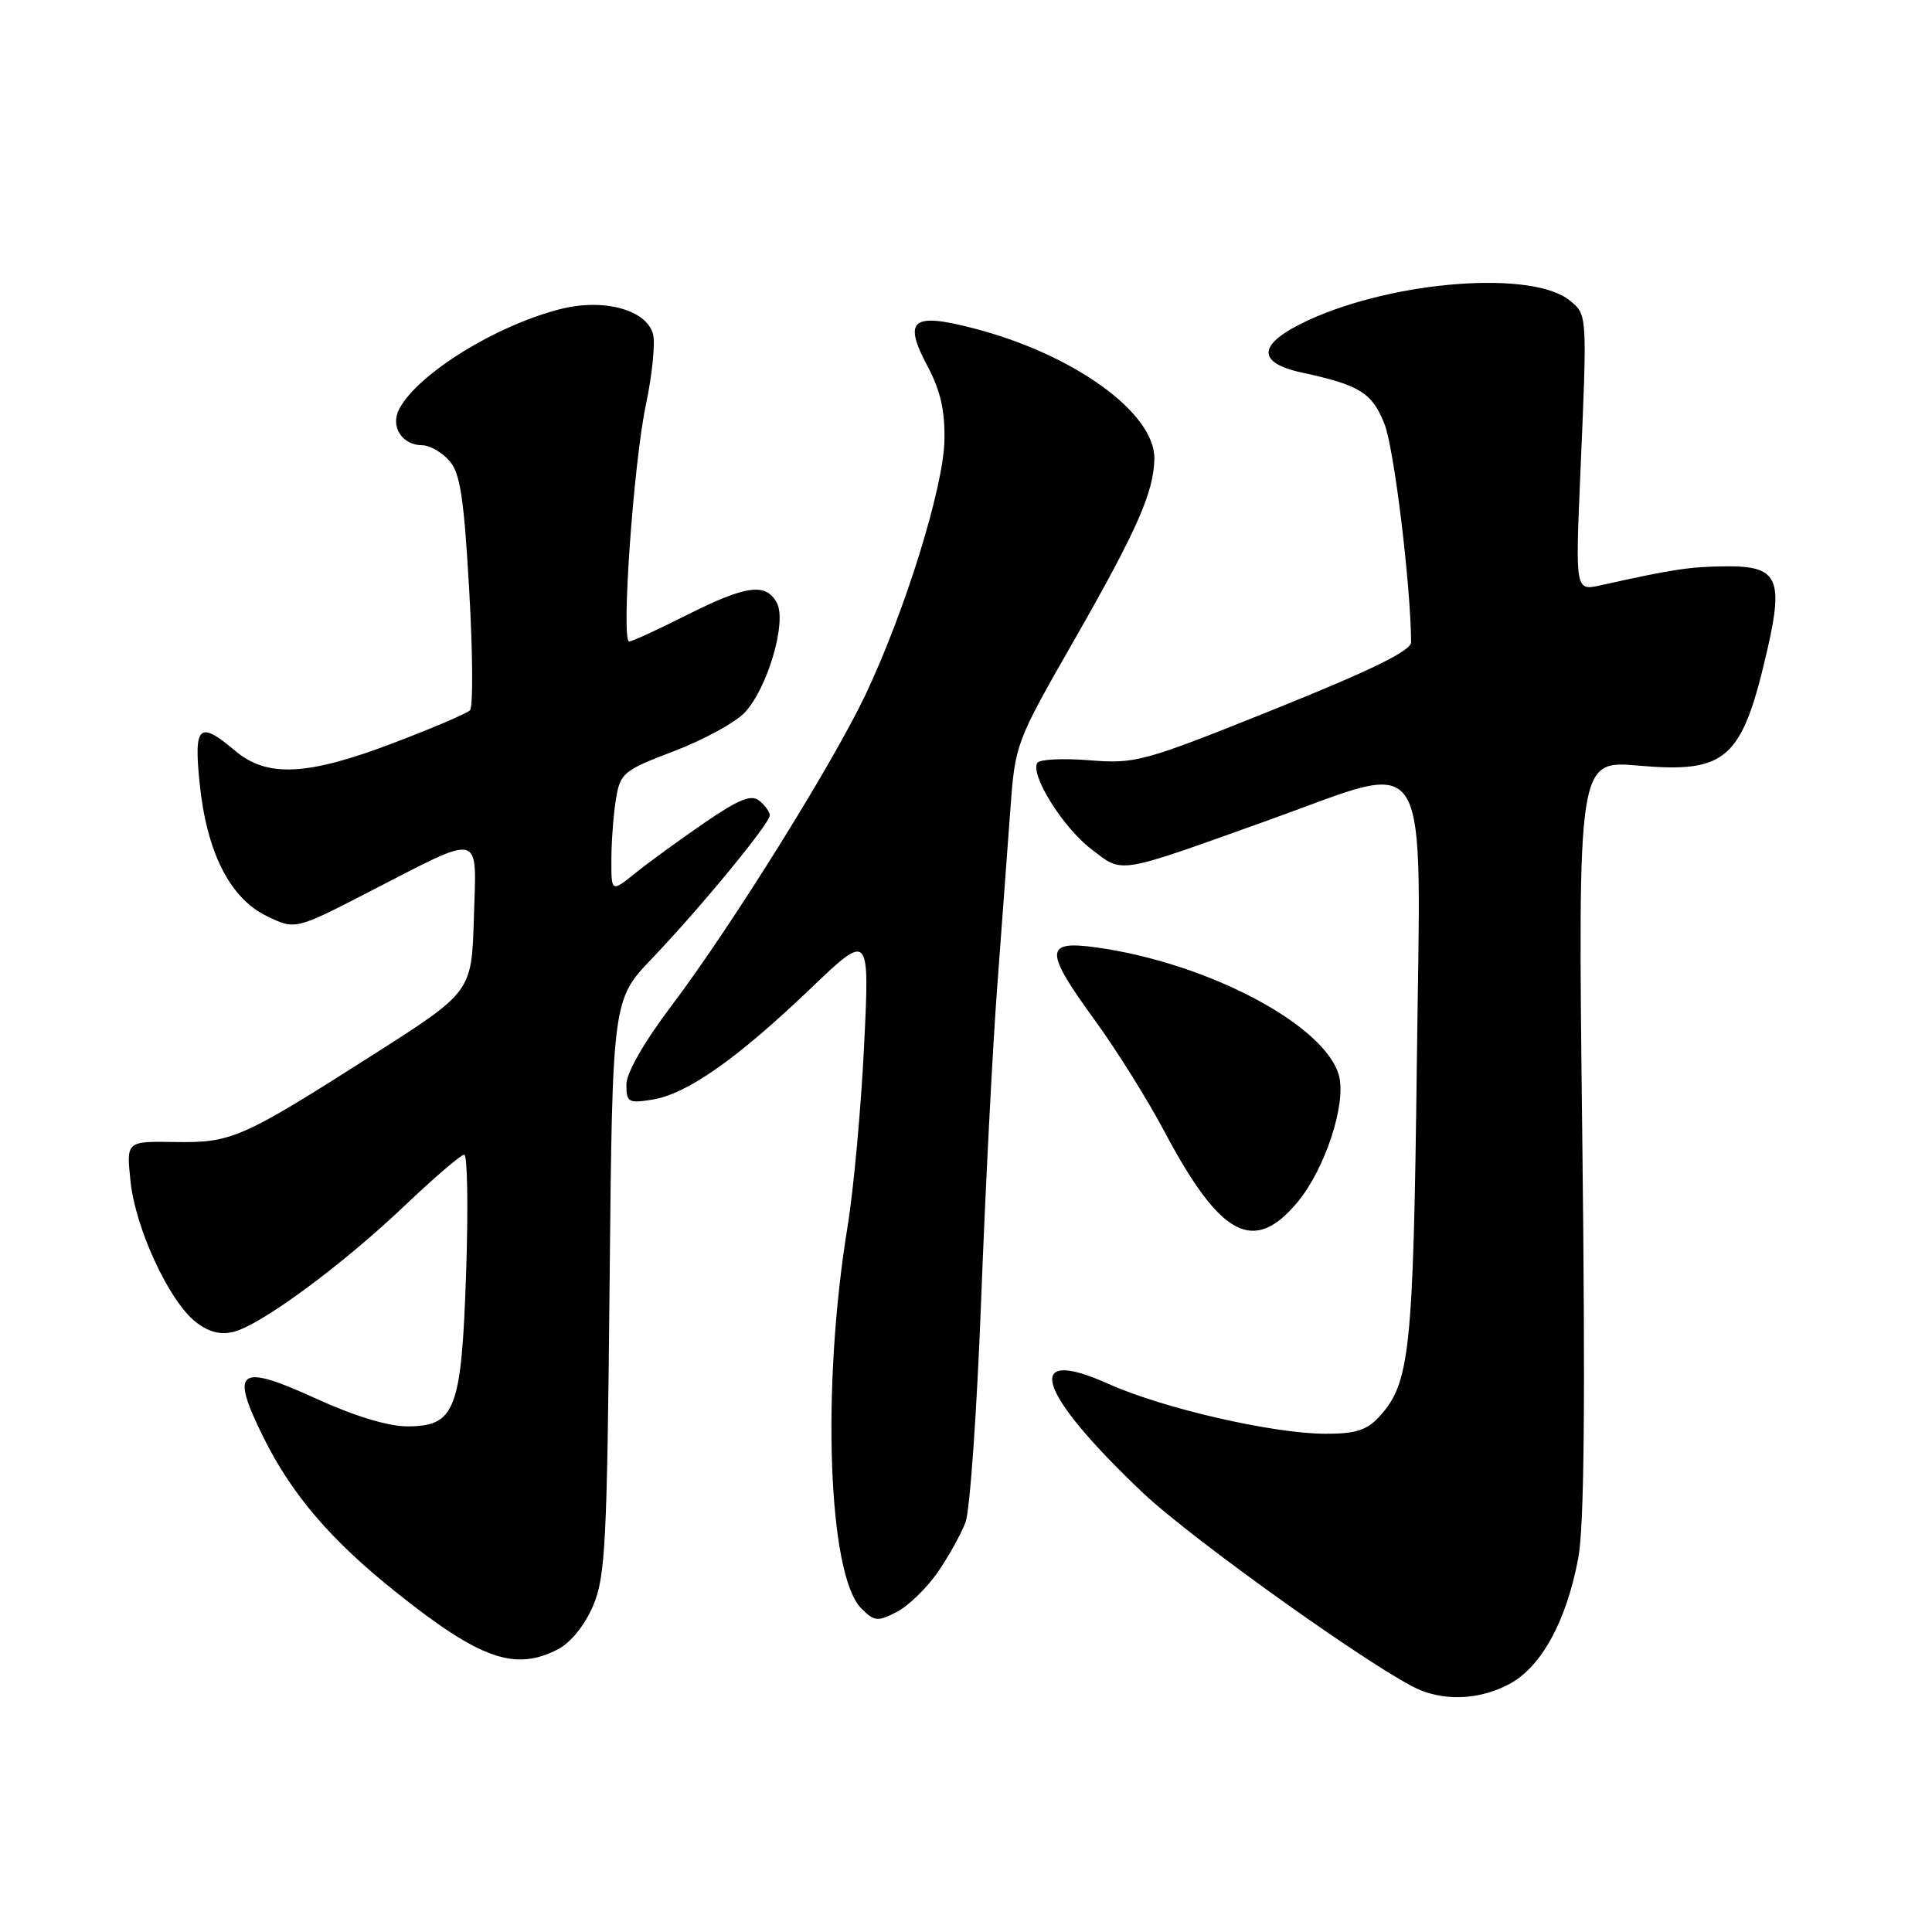 <?xml version="1.0" encoding="UTF-8" standalone="no"?>
<!DOCTYPE svg PUBLIC "-//W3C//DTD SVG 1.1//EN" "http://www.w3.org/Graphics/SVG/1.1/DTD/svg11.dtd" >
<svg xmlns="http://www.w3.org/2000/svg" xmlns:xlink="http://www.w3.org/1999/xlink" version="1.1" viewBox="0 0 256 256">
 <g >
 <path fill="currentColor"
d=" M 200.02 223.13 C 204.24 220.87 207.55 214.82 209.12 206.50 C 209.92 202.26 210.08 185.88 209.66 150.62 C 209.07 100.75 209.07 100.75 217.10 101.45 C 228.86 102.47 230.86 100.66 234.23 85.88 C 236.33 76.66 235.49 74.99 228.78 75.04 C 223.92 75.08 221.63 75.43 212.12 77.55 C 208.74 78.30 208.74 78.30 209.40 62.90 C 210.32 41.50 210.34 41.73 208.00 39.82 C 203.10 35.80 184.88 37.16 173.45 42.39 C 166.65 45.51 166.31 48.02 172.51 49.37 C 180.19 51.03 181.79 52.03 183.44 56.15 C 184.71 59.32 186.91 77.25 186.98 85.09 C 187.00 86.22 181.77 88.78 168.88 93.97 C 151.48 100.96 150.50 101.23 144.37 100.74 C 140.85 100.46 137.74 100.61 137.45 101.08 C 136.48 102.66 140.84 109.64 144.59 112.50 C 148.89 115.78 147.67 115.98 168.32 108.59 C 190.00 100.82 188.26 97.94 187.74 140.75 C 187.27 179.15 186.83 183.31 182.73 187.75 C 181.09 189.52 179.57 190.00 175.58 189.98 C 168.60 189.95 154.12 186.62 146.90 183.38 C 135.41 178.22 137.35 184.44 151.39 197.76 C 158.03 204.07 183.12 221.91 188.22 223.96 C 191.91 225.44 196.28 225.13 200.02 223.13 Z  M 73.93 218.54 C 75.62 217.66 77.48 215.36 78.58 212.79 C 80.22 208.95 80.44 204.55 80.77 170.50 C 81.14 132.50 81.14 132.50 86.40 127.00 C 92.80 120.30 102.00 109.12 102.00 108.03 C 102.00 107.60 101.38 106.73 100.63 106.11 C 99.57 105.23 97.96 105.87 93.38 109.00 C 90.15 111.22 86.04 114.20 84.25 115.64 C 81.00 118.26 81.00 118.26 81.01 113.88 C 81.02 111.47 81.29 107.86 81.62 105.86 C 82.19 102.42 82.60 102.08 89.36 99.51 C 93.29 98.01 97.50 95.70 98.72 94.38 C 101.74 91.09 104.28 82.39 102.94 79.89 C 101.49 77.18 98.88 77.53 91.00 81.50 C 87.18 83.42 83.75 85.00 83.37 85.00 C 82.28 85.00 83.94 61.44 85.58 53.66 C 86.41 49.72 86.84 45.52 86.54 44.33 C 85.73 41.06 80.06 39.50 74.31 40.94 C 65.75 43.10 55.41 49.49 52.91 54.17 C 51.67 56.49 53.26 59.00 55.97 59.00 C 56.91 59.00 58.50 59.90 59.49 60.99 C 60.97 62.62 61.46 65.76 62.17 78.17 C 62.65 86.52 62.70 93.70 62.27 94.12 C 61.85 94.54 57.30 96.49 52.16 98.44 C 40.76 102.79 35.41 103.06 31.18 99.50 C 26.37 95.45 25.67 96.08 26.45 103.75 C 27.37 112.88 30.44 118.98 35.30 121.36 C 39.11 123.22 39.11 123.22 48.80 118.23 C 64.18 110.32 63.13 110.07 62.79 121.64 C 62.50 131.43 62.50 131.43 49.50 139.72 C 31.97 150.89 30.71 151.45 23.12 151.32 C 16.74 151.22 16.74 151.22 17.29 156.50 C 17.93 162.75 22.39 172.37 25.91 175.15 C 27.63 176.50 29.21 176.91 30.94 176.48 C 34.58 175.57 45.27 167.69 53.57 159.81 C 57.51 156.06 61.08 153.00 61.51 153.00 C 61.94 153.00 62.05 159.97 61.77 168.49 C 61.15 186.90 60.35 189.00 53.94 189.00 C 51.44 189.00 46.90 187.62 41.92 185.34 C 31.59 180.62 30.45 181.42 34.83 190.30 C 38.62 198.00 43.85 204.12 52.61 211.08 C 63.64 219.87 68.25 221.48 73.93 218.54 Z  M 124.26 208.32 C 125.71 206.22 127.36 203.24 127.94 201.70 C 128.52 200.15 129.45 186.88 130.01 172.20 C 130.57 157.51 131.52 138.97 132.12 131.00 C 132.72 123.03 133.50 112.45 133.86 107.50 C 134.51 98.54 134.54 98.44 142.38 84.74 C 150.68 70.22 152.88 65.22 152.96 60.78 C 153.05 54.72 142.28 46.94 129.03 43.51 C 120.83 41.38 119.63 42.36 122.90 48.52 C 124.63 51.77 125.23 54.44 125.14 58.41 C 124.99 64.69 119.91 81.02 114.68 92.06 C 110.28 101.31 96.88 122.80 88.96 133.29 C 85.32 138.11 83.00 142.17 83.00 143.72 C 83.00 146.06 83.27 146.22 86.47 145.70 C 91.03 144.96 97.64 140.32 107.33 131.06 C 115.23 123.51 115.23 123.51 114.50 138.51 C 114.10 146.75 113.12 157.55 112.31 162.50 C 108.82 183.88 109.72 208.72 114.13 213.13 C 115.86 214.86 116.29 214.90 118.83 213.59 C 120.37 212.79 122.81 210.42 124.26 208.32 Z  M 171.96 159.25 C 175.56 154.90 178.38 146.35 177.44 142.61 C 175.75 135.89 160.05 127.57 145.21 125.53 C 138.37 124.59 138.36 125.96 145.13 135.27 C 147.95 139.15 152.07 145.74 154.28 149.91 C 161.72 163.93 166.14 166.27 171.96 159.25 Z "/>
</g>
</svg>
